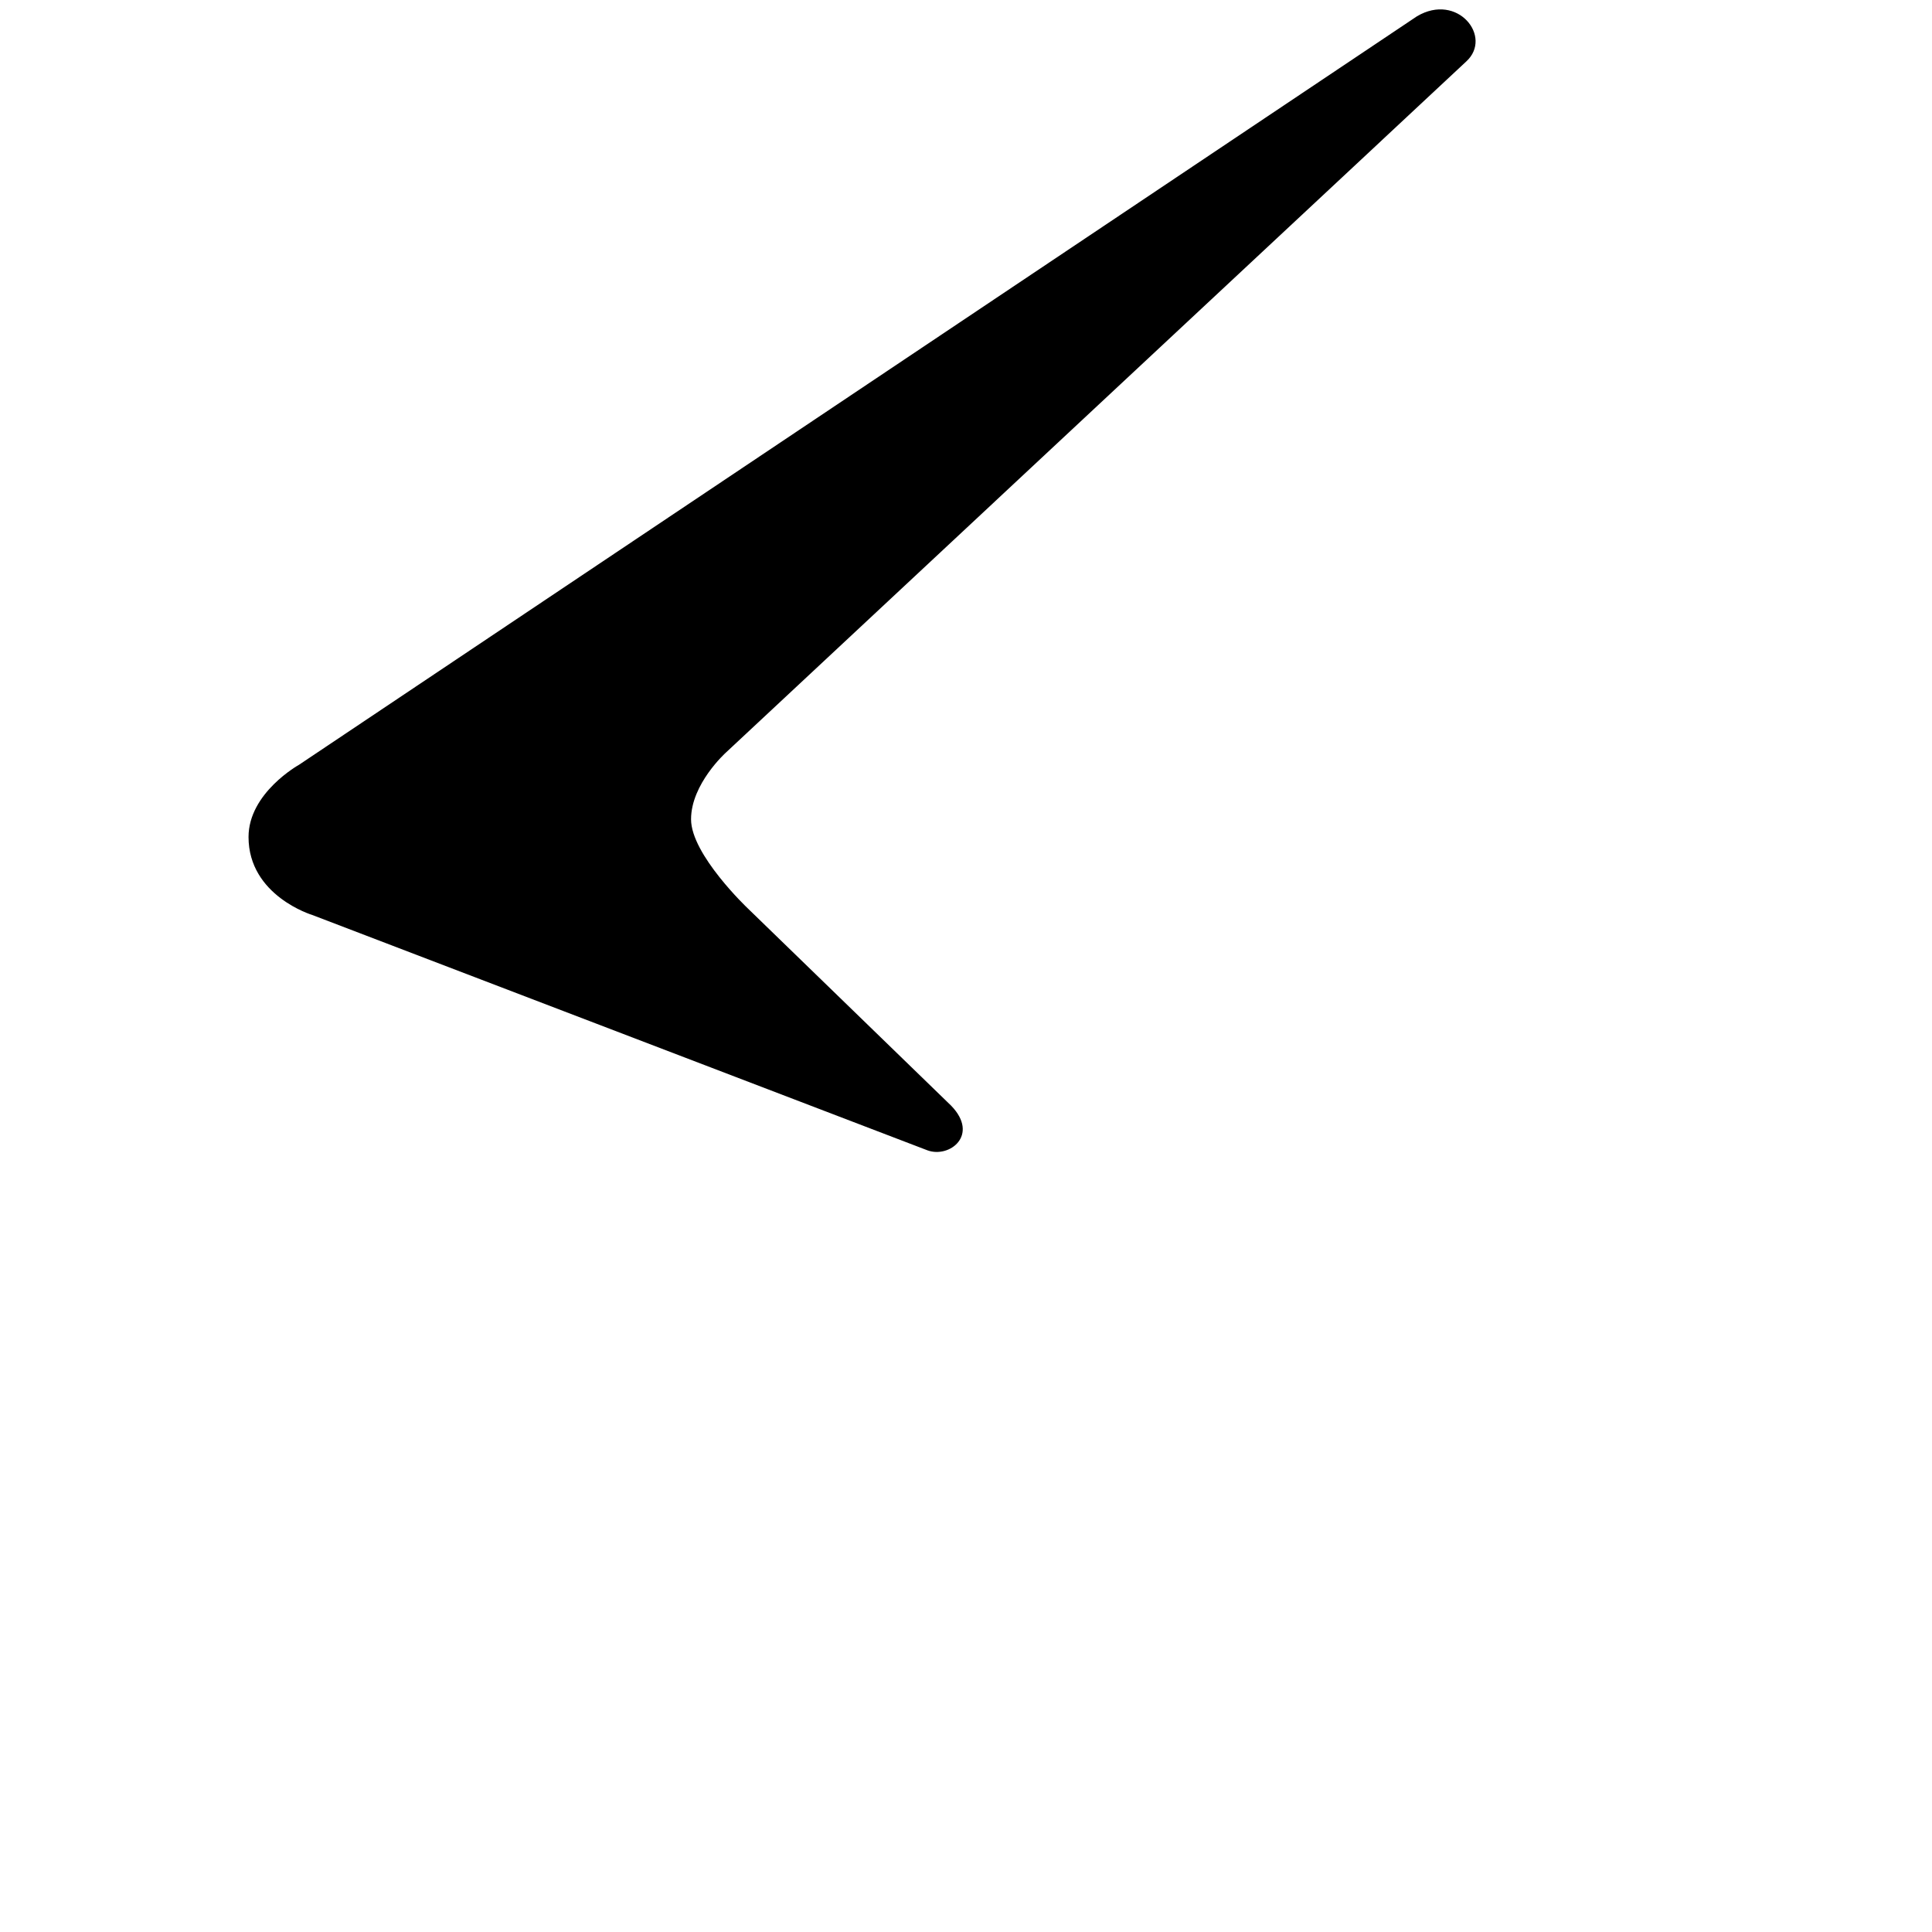 <svg clip-rule="evenodd" fill-rule="evenodd" stroke-linejoin="round" stroke-miterlimit="2" viewBox="0 0 64 64" width="64" height="64" xmlns="http://www.w3.org/2000/svg"><path d="m46.938.54-37.034 24.795s-1.671.928-1.671 2.392c0 1.949 2.114 2.584 2.114 2.584l20.373 7.794c.727.271 1.731-.5.791-1.475l-6.745-6.544s-1.874-1.776-1.874-2.946c0-1.171 1.151-2.207 1.151-2.207l24.529-22.897c.888-.815-.289-2.294-1.634-1.496z" fill-rule="nonzero"/></svg>